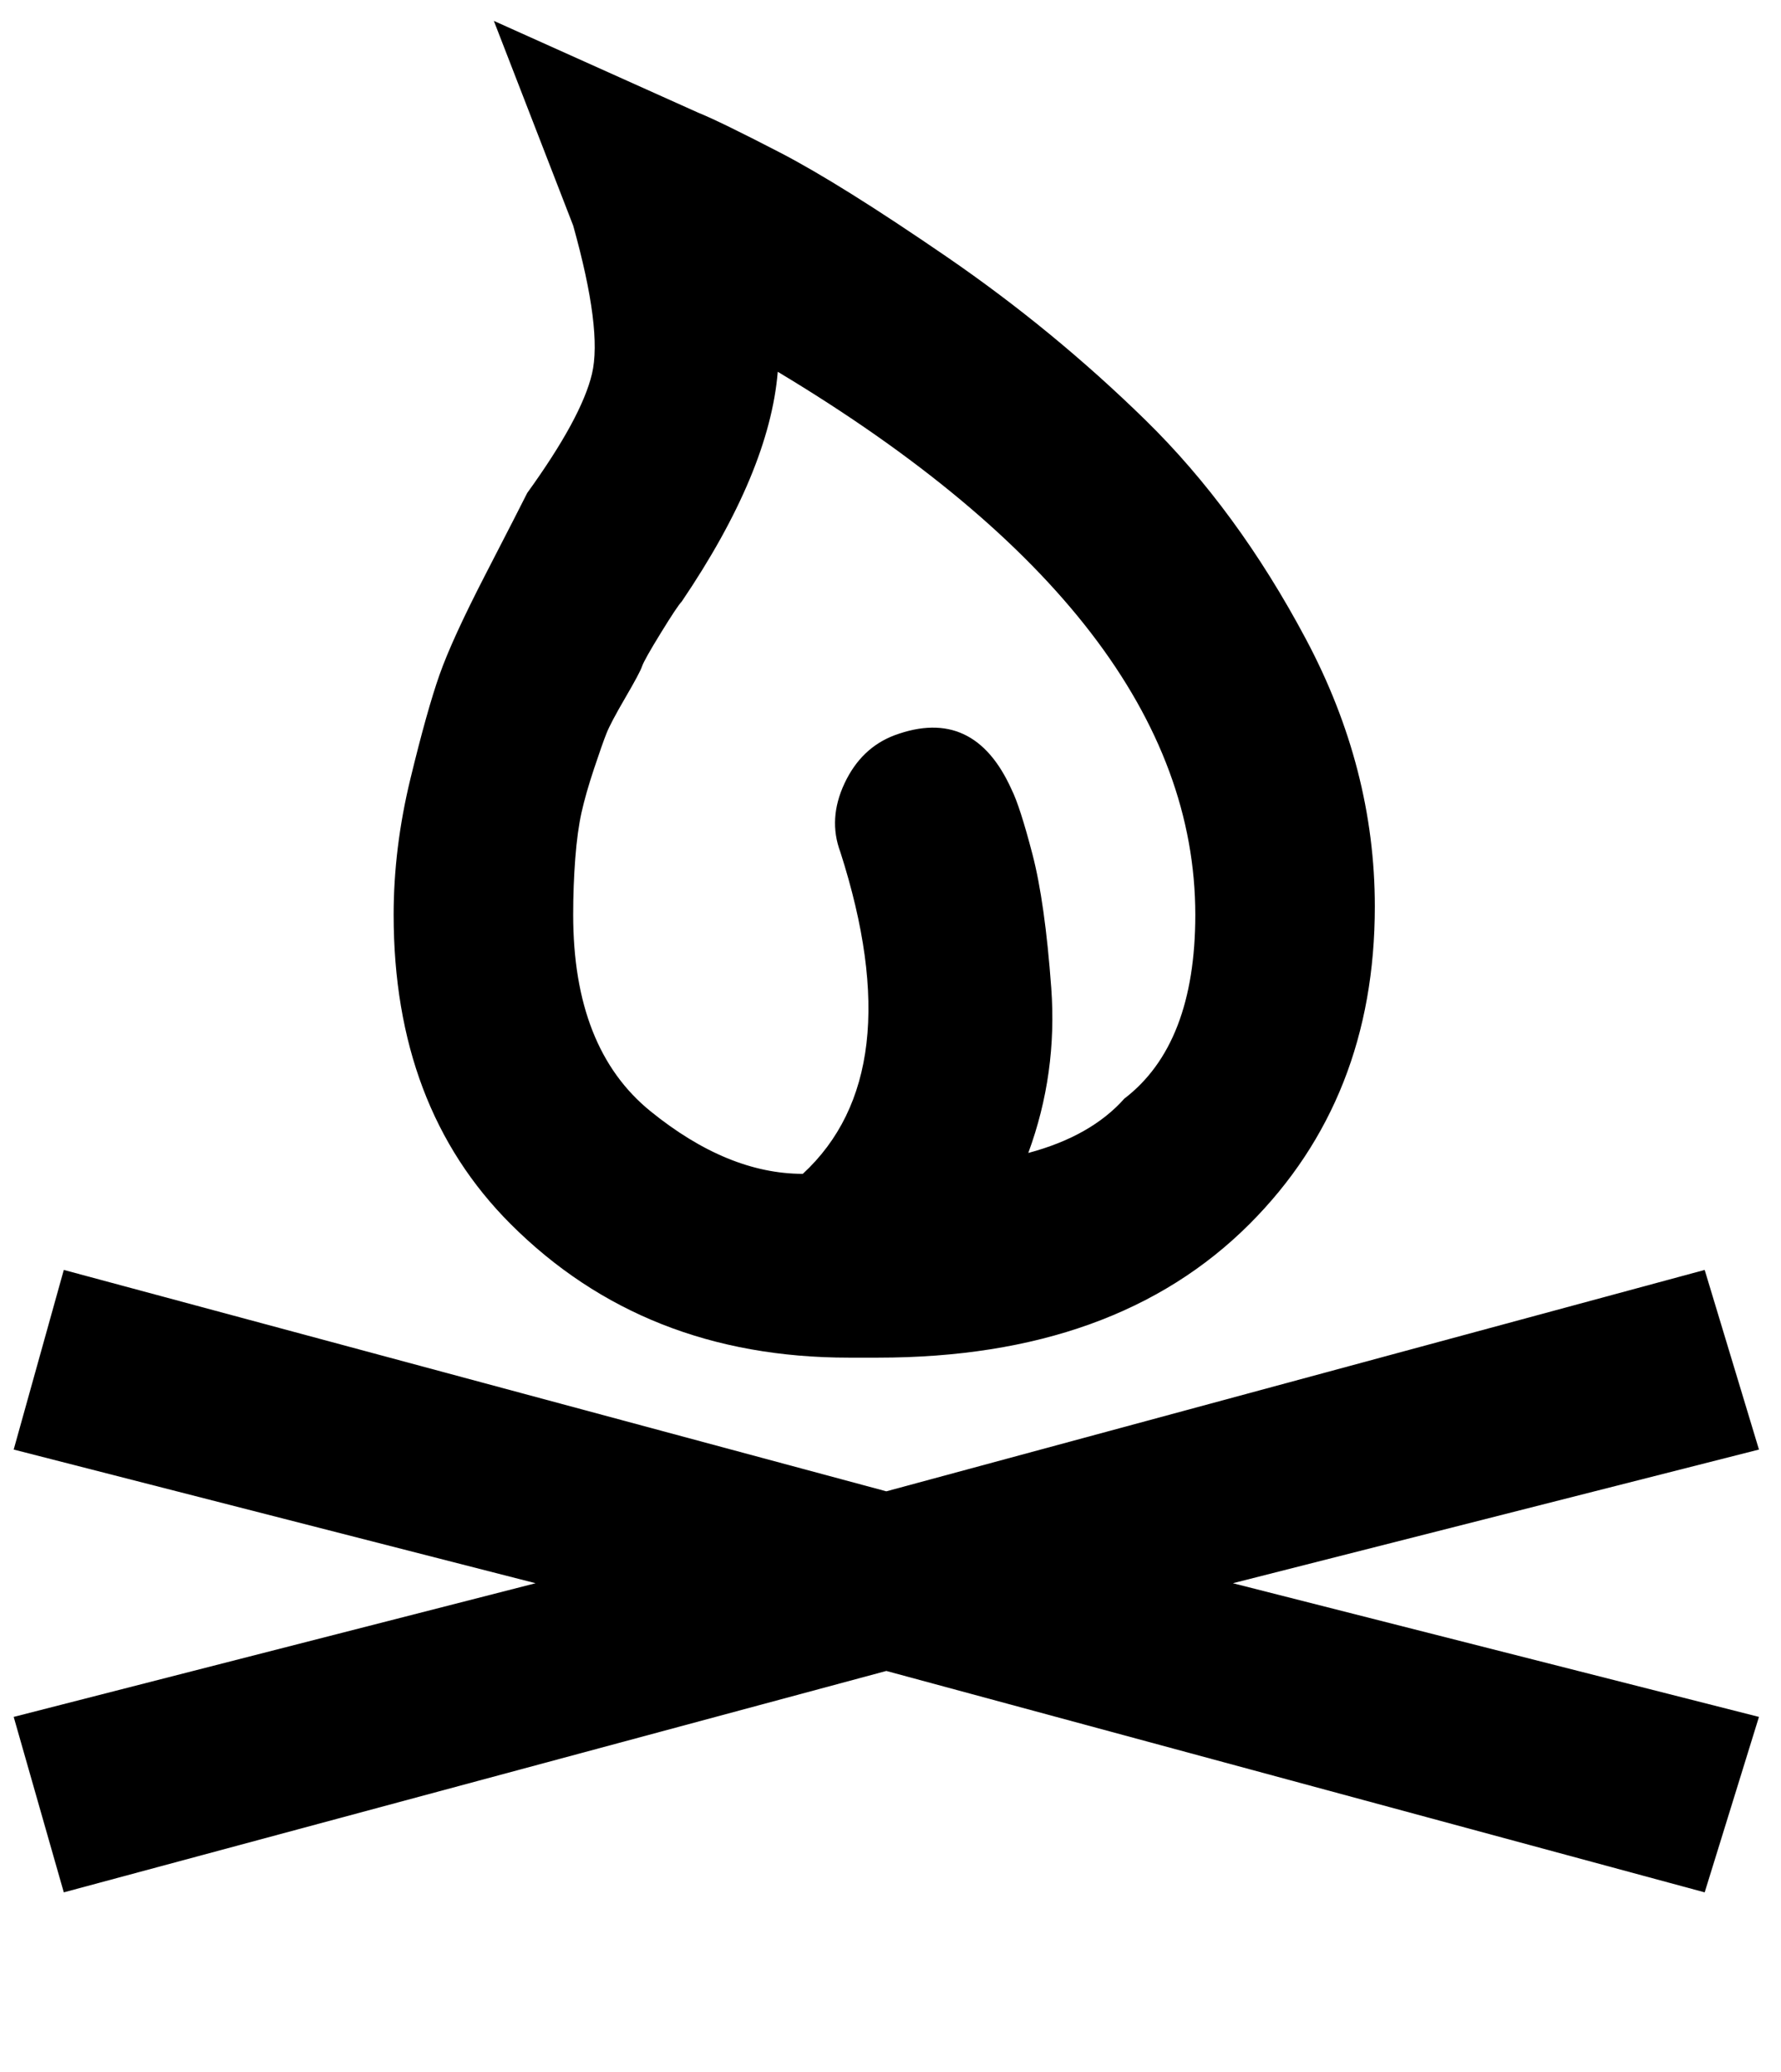 <svg xmlns="http://www.w3.org/2000/svg" xmlns:xlink="http://www.w3.org/1999/xlink" aria-hidden="true" role="img" class="iconify iconify--ps" width="0.86em" height="1em" preserveAspectRatio="xMidYMid meet" viewBox="0 0 424 496" data-icon="ps:fire"><path fill="currentColor" d="M93 219q0 46 28 74q32 32 81 32h7q57 0 89-32q30-30 30-76q0-33-16.5-64T273 100.5t-47.5-39t-40-25T166 27L117 5l19 49q7 25 4.5 35.5T125 118q-2 4-10 19.5t-11 24t-7 25t-4 32.5zm69-75q21-31 23-55q100 60 100 130q0 31-17 44q-8 9-23 13q7-19 5.5-39.5t-4.5-32t-5-15.5q-9-20-28-13q-8 3-12 11.5t-1 16.5q17 53-9 77q-18 0-36.5-15T136 219q0-7 .5-13.5t1.5-11t3-10.5t3-8.5t4.5-8.5t4-7.5t4.5-8t5-7.5zm245 160l-196 53l-197-53l-12 43l125 32L2 411l12 42l197-53l196 53l13-42l-126-32l126-32z"></path></svg>